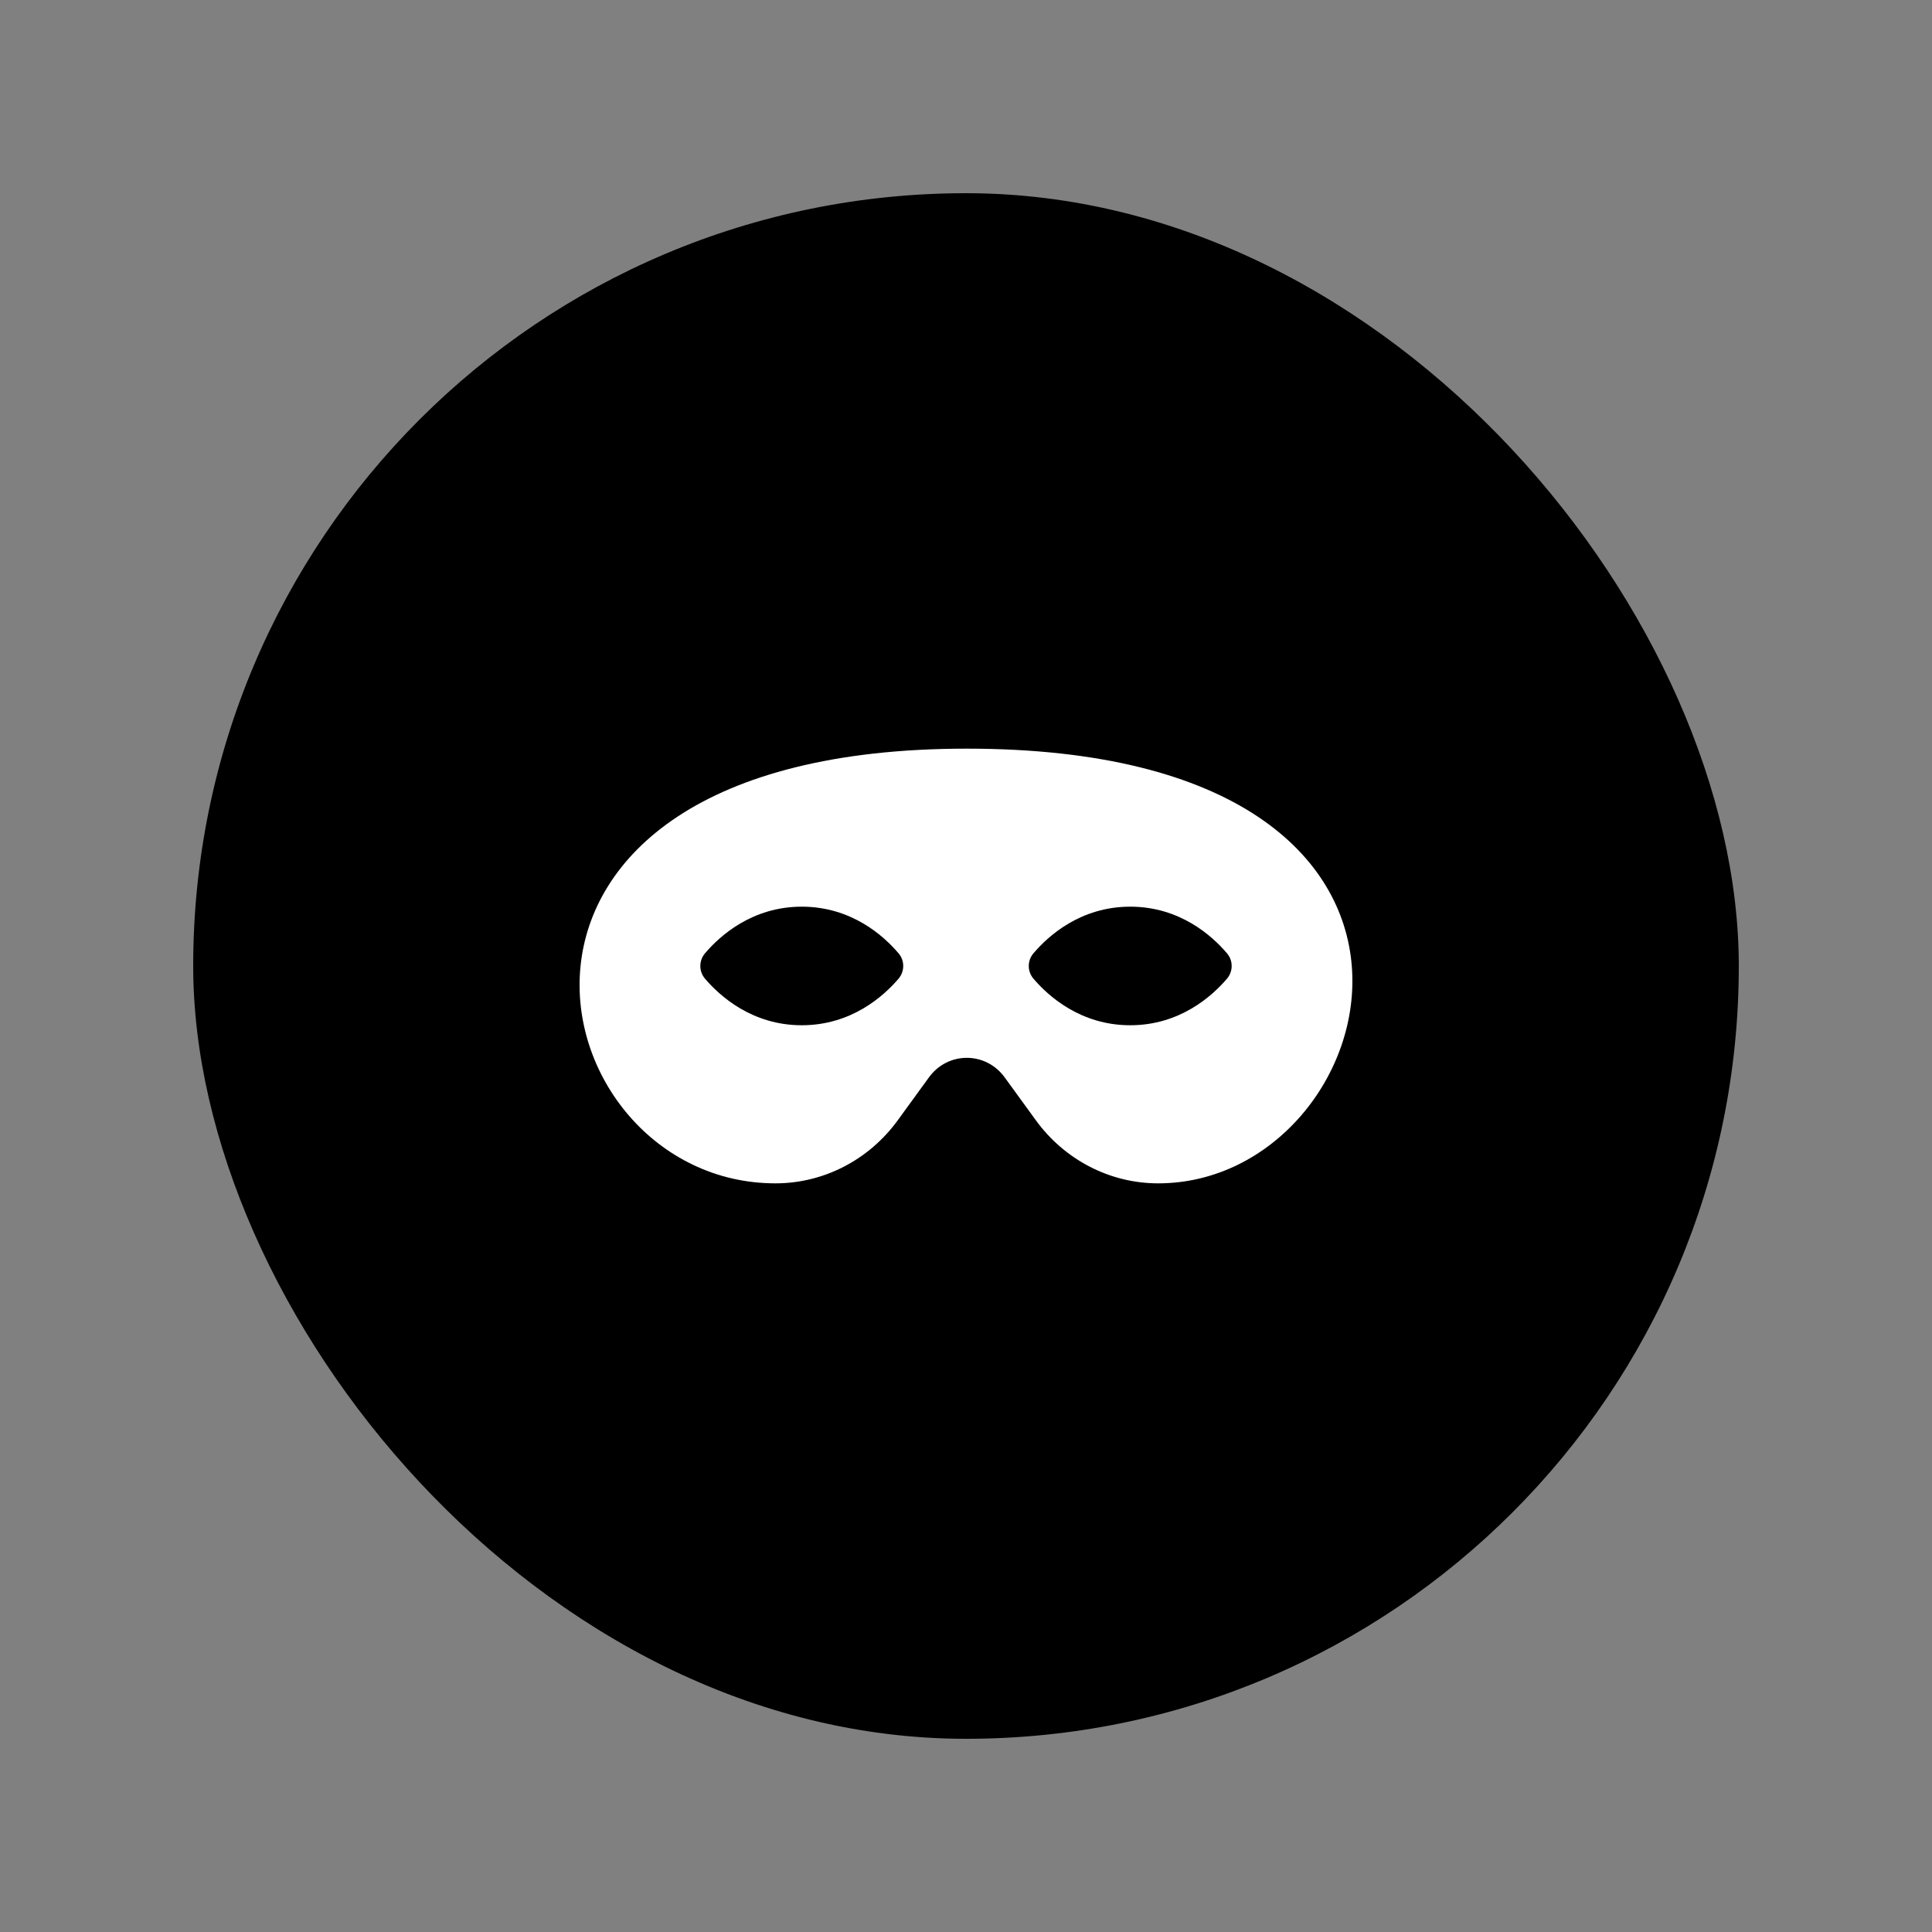 <svg width="24" height="24" viewBox="0 0 24 24" fill="none" xmlns="http://www.w3.org/2000/svg">
	<rect x="0" y="0" width="24" height="24" fill="#808080" stroke="none"/>
	<rect x="2.4" y="2.4" width="19.2" height="19.2" rx="9.6" fill="currentColor"/>
	<g clip-path="url(#clip0)">
		<path d="M12.01 9.3C5.371 9.3 6.646 14.7 9.633 14.7C10.232 14.7 10.795 14.409 11.154 13.914L11.54 13.383C11.775 13.06 12.245 13.06 12.48 13.383L12.866 13.914C13.225 14.409 13.788 14.7 14.387 14.7C17.235 14.7 18.746 9.3 12.01 9.3ZM9.96 12.736C9.344 12.736 8.944 12.375 8.759 12.159C8.68 12.067 8.68 11.933 8.759 11.841C8.944 11.624 9.344 11.263 9.96 11.263C10.576 11.263 10.976 11.624 11.161 11.841C11.24 11.932 11.24 12.067 11.161 12.159C10.976 12.375 10.576 12.736 9.96 12.736ZM14.04 12.736C13.424 12.736 13.024 12.375 12.839 12.159C12.76 12.067 12.76 11.933 12.839 11.841C13.024 11.624 13.424 11.263 14.04 11.263C14.656 11.263 15.056 11.624 15.241 11.841C15.32 11.932 15.32 12.067 15.241 12.159C15.056 12.375 14.656 12.736 14.04 12.736Z" fill="white"/>
	</g>
	<defs>
		<clipPath id="clip0">
			<rect width="9.6" height="7.2" fill="white" transform="translate(7.2 8.4)"/>
		</clipPath>
	</defs>
</svg>
